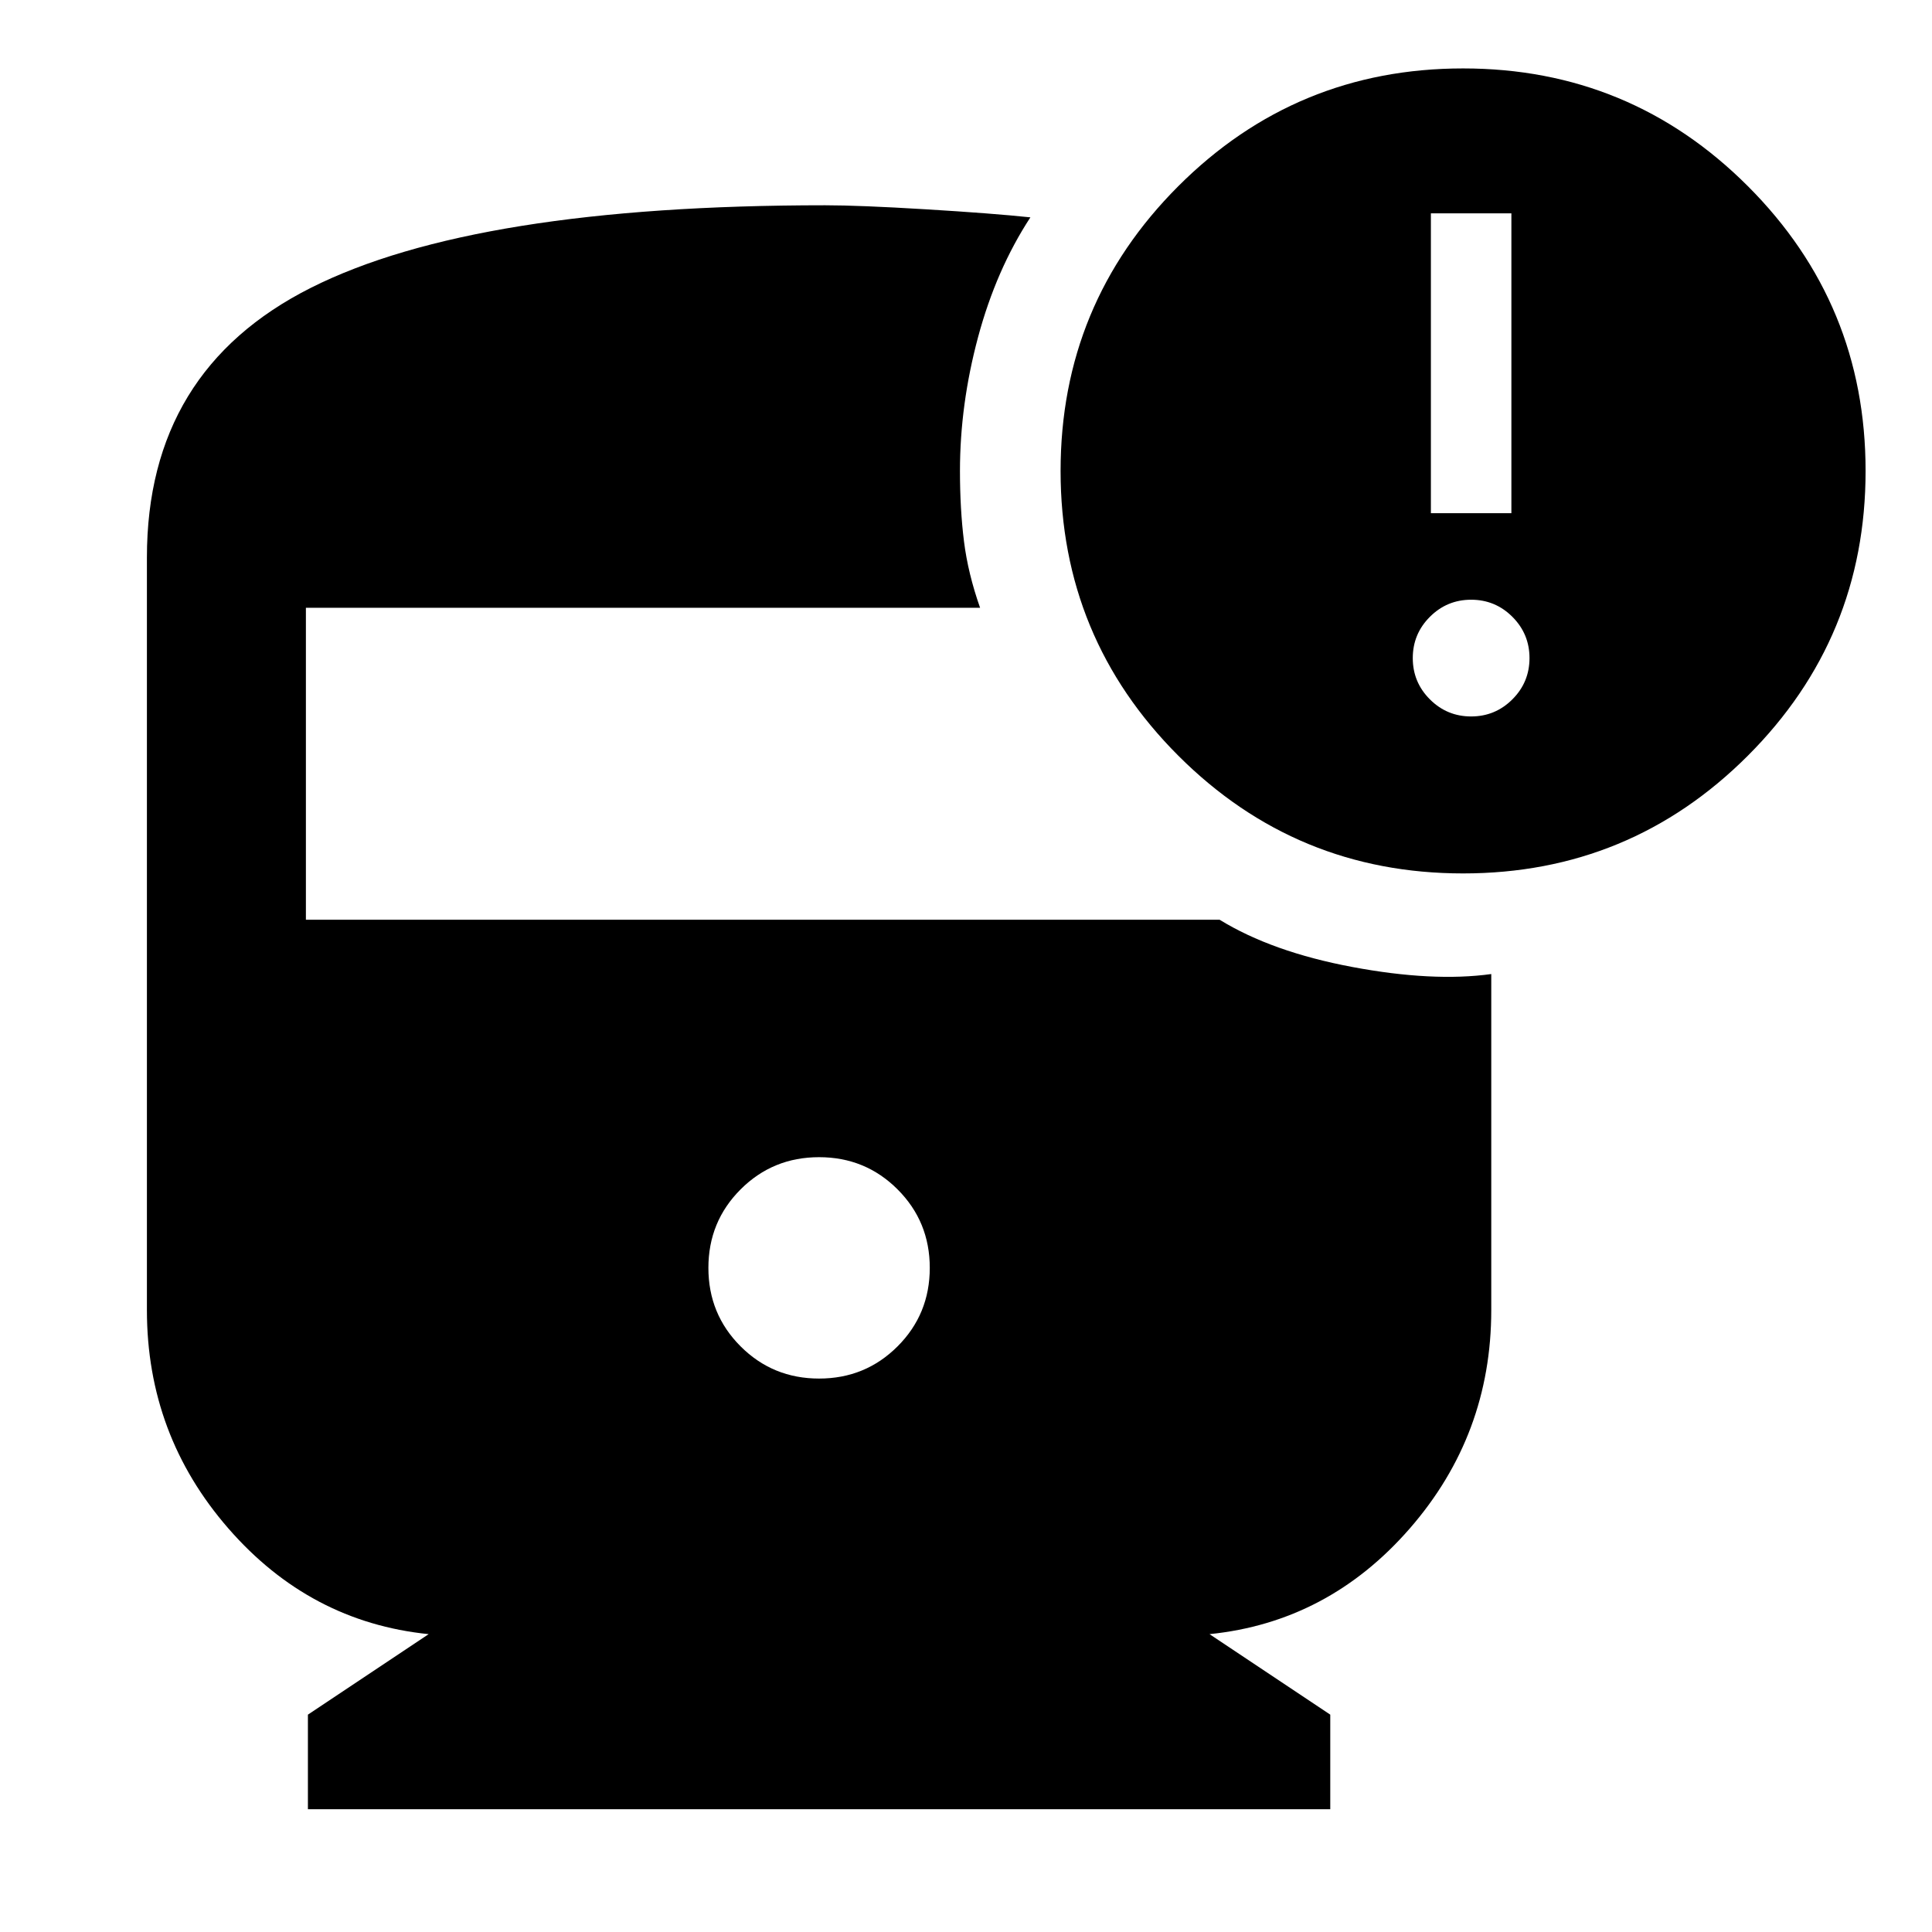 <svg xmlns="http://www.w3.org/2000/svg" height="48" width="48"><path d="M36.35 21.7q-4.15 0-7.075-2.925T26.35 11.7q0-4.15 2.925-7.075T36.35 1.7q4.15 0 7.075 2.925T46.35 11.7q0 4.15-2.925 7.075T36.35 21.7Zm-.8-8.95h2V5.3h-2Zm1 5.05q.6 0 1.025-.425Q38 16.95 38 16.35q0-.6-.425-1.025-.425-.425-1.025-.425-.6 0-1.025.425-.425.425-.425 1.025 0 .6.425 1.025.425.425 1.025.425Zm-16.2 16.45q1.15 0 1.95-.8t.8-1.95q0-1.15-.8-1.95t-1.95-.8q-1.15 0-1.95.8t-.8 1.95q0 1.15.8 1.95t1.95.8Zm-12.7 10.7V42.6l3-2q-2.95-.3-4.975-2.625Q3.65 35.65 3.65 32.55v-18.7q0-4.65 4.075-6.7T20.5 5.1q.85 0 2.5.1t2.6.2q-.85 1.3-1.3 2.975-.45 1.675-.45 3.325 0 .95.1 1.75t.4 1.65H7.6v7.75h22.7q1.3.8 3.3 1.175 2 .375 3.45.175v8.35q0 3.1-2.025 5.425Q33 40.3 30.05 40.6l3 2v2.35Z"/></svg>